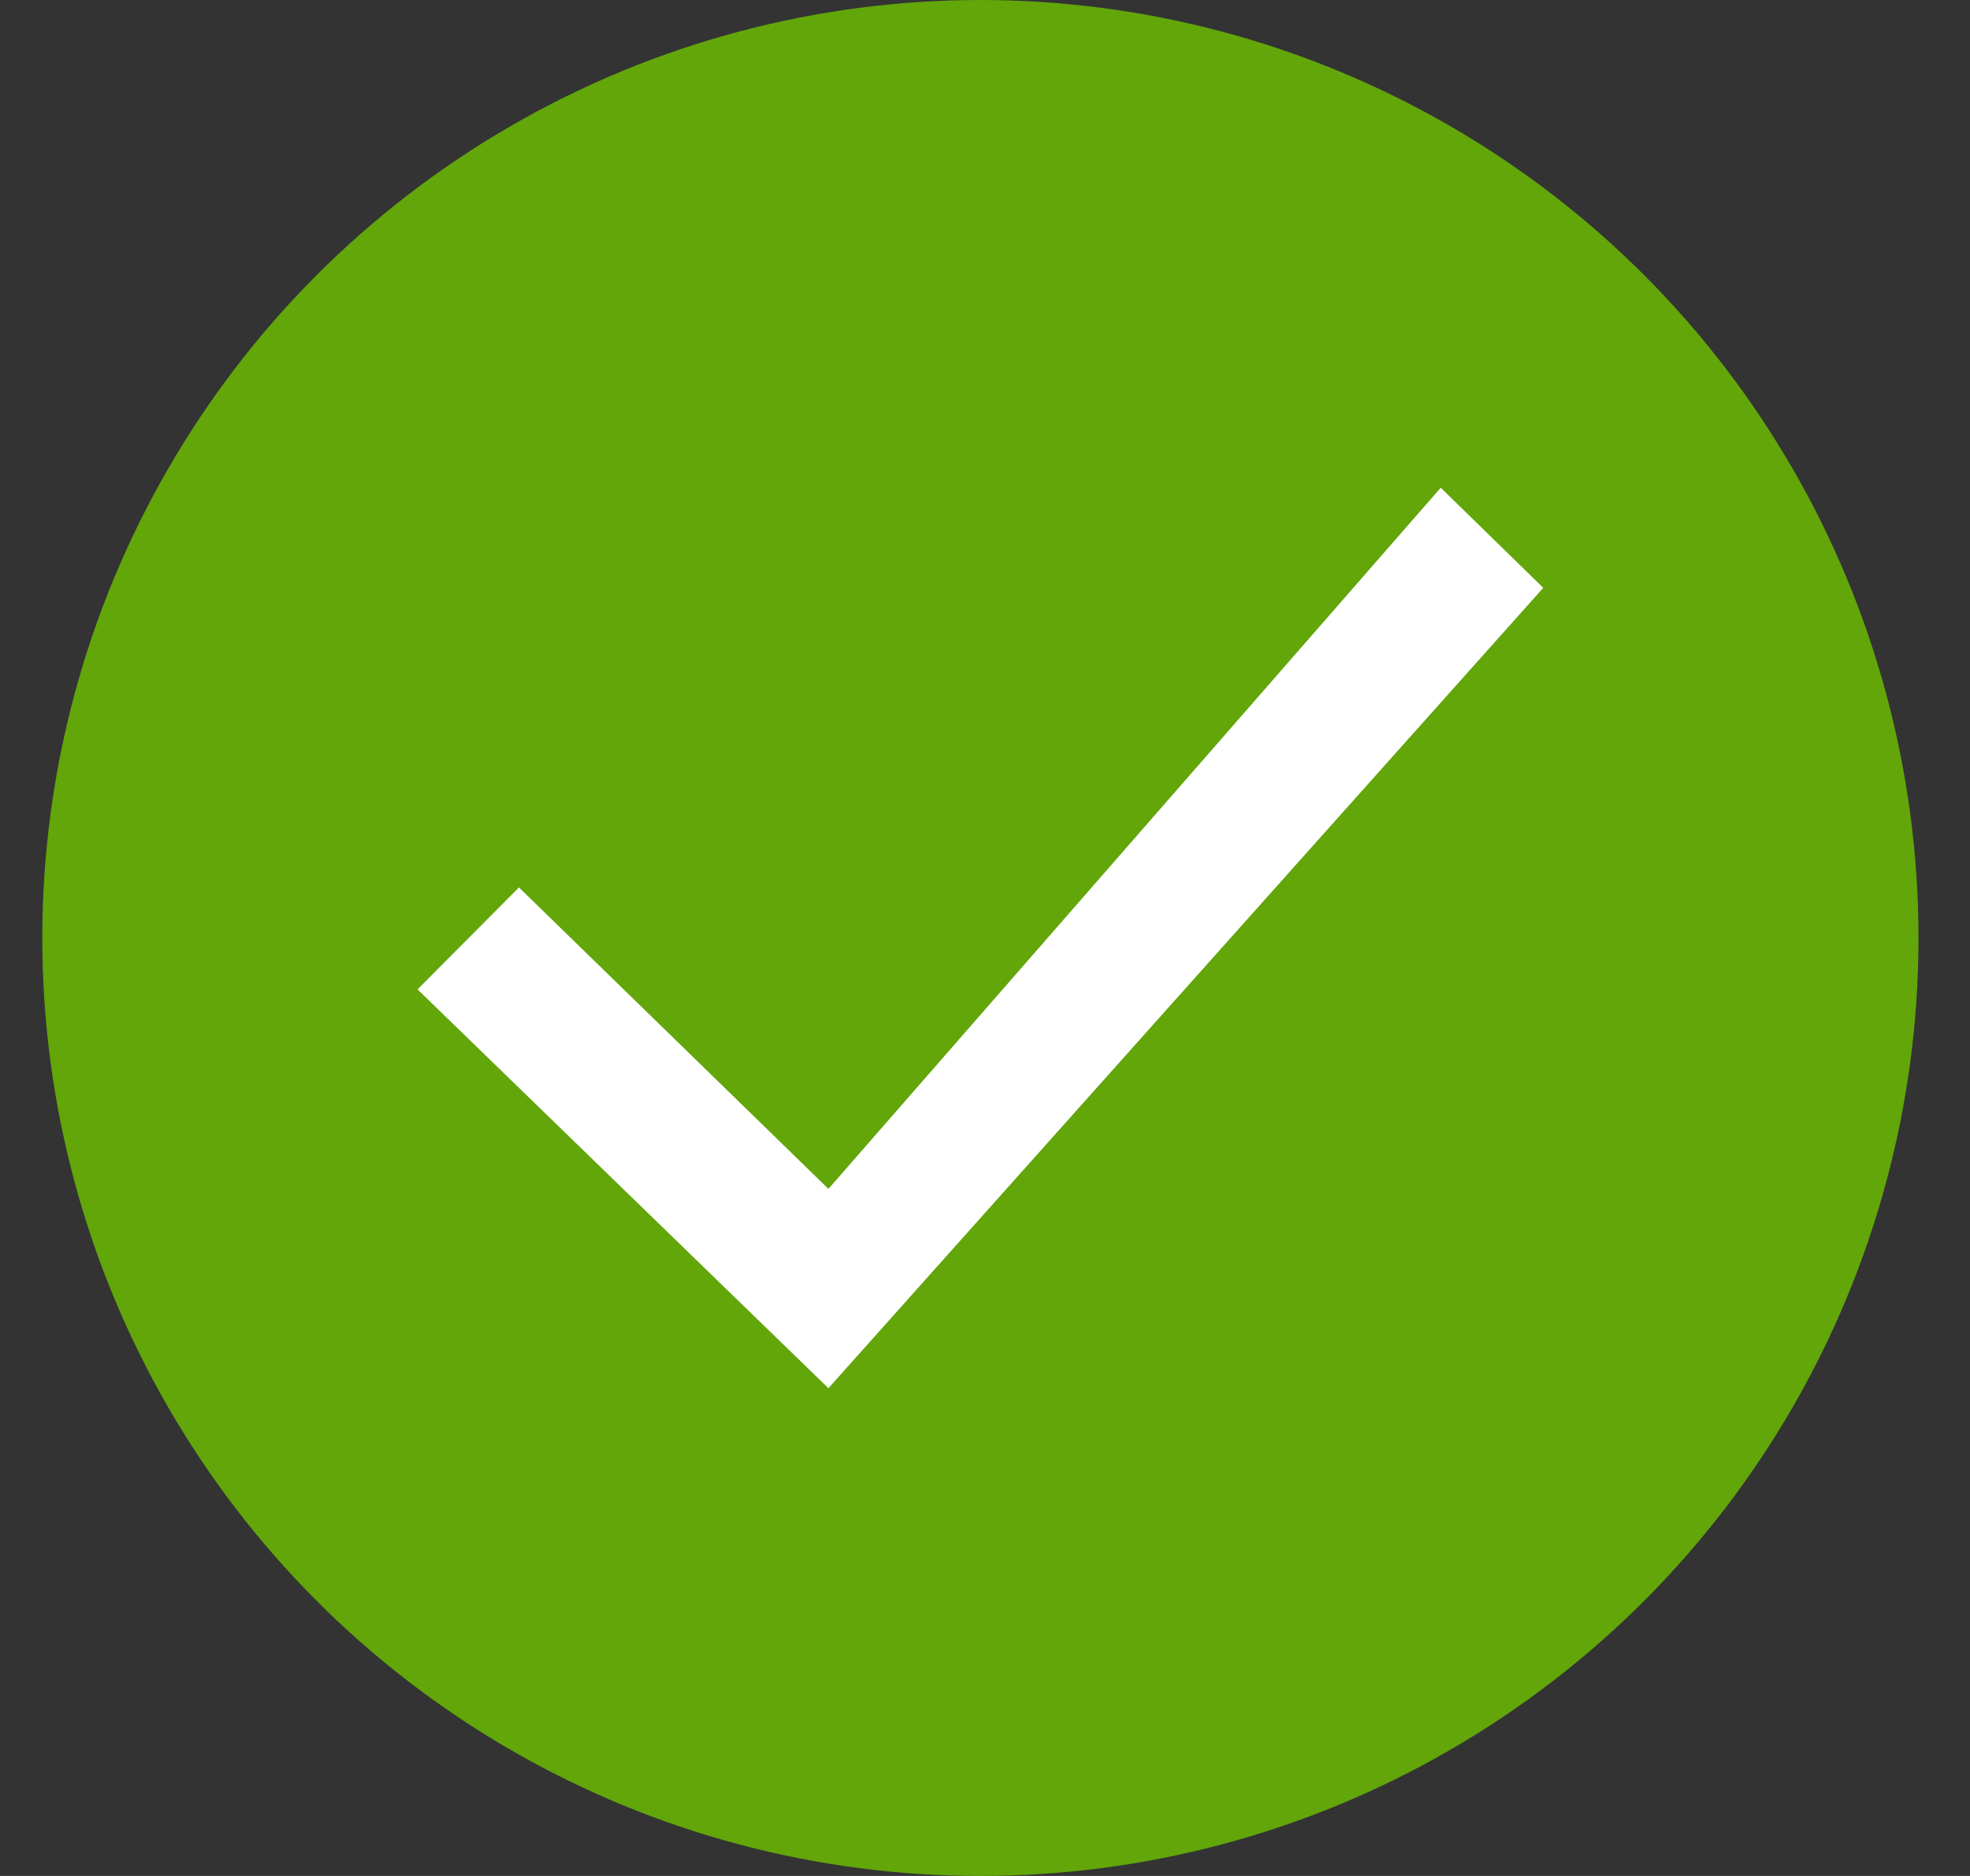 <?xml version="1.0" encoding="UTF-8"?>
<svg width="21px" height="20px" viewBox="0 0 21 20" version="1.1" xmlns="http://www.w3.org/2000/svg" xmlns:xlink="http://www.w3.org/1999/xlink">
    <rect x="0" y="0" width="21" height="20" fill="#333333" stroke="none"/>
    <!-- Generator: sketchtool 55.2 (78181) - https://sketchapp.com -->
    <title>734870A4-C72D-492C-9B86-6B197CF48D7F</title>
    <desc>Created with sketchtool.</desc>
    <g id="Asset-Artboard-Page" stroke="none" stroke-width="1" fill="none" fill-rule="evenodd">
        <g id="icons/16x16/check-icons/20x20/success" transform="translate(0.451, 0)">
            <circle id="Oval" fill="#62A60A" cx="10" cy="10" r="10"></circle>
            <g id="icons/20x20/check" transform="translate(4, 4)" fill="#FFFFFF">
                <polygon id="Path-2" points="0 6.548 4.38 10.8 12 2.267 10.907 1.2 4.38 8.675 1.081 5.461"></polygon>
            </g>
        </g>
    </g>
</svg>